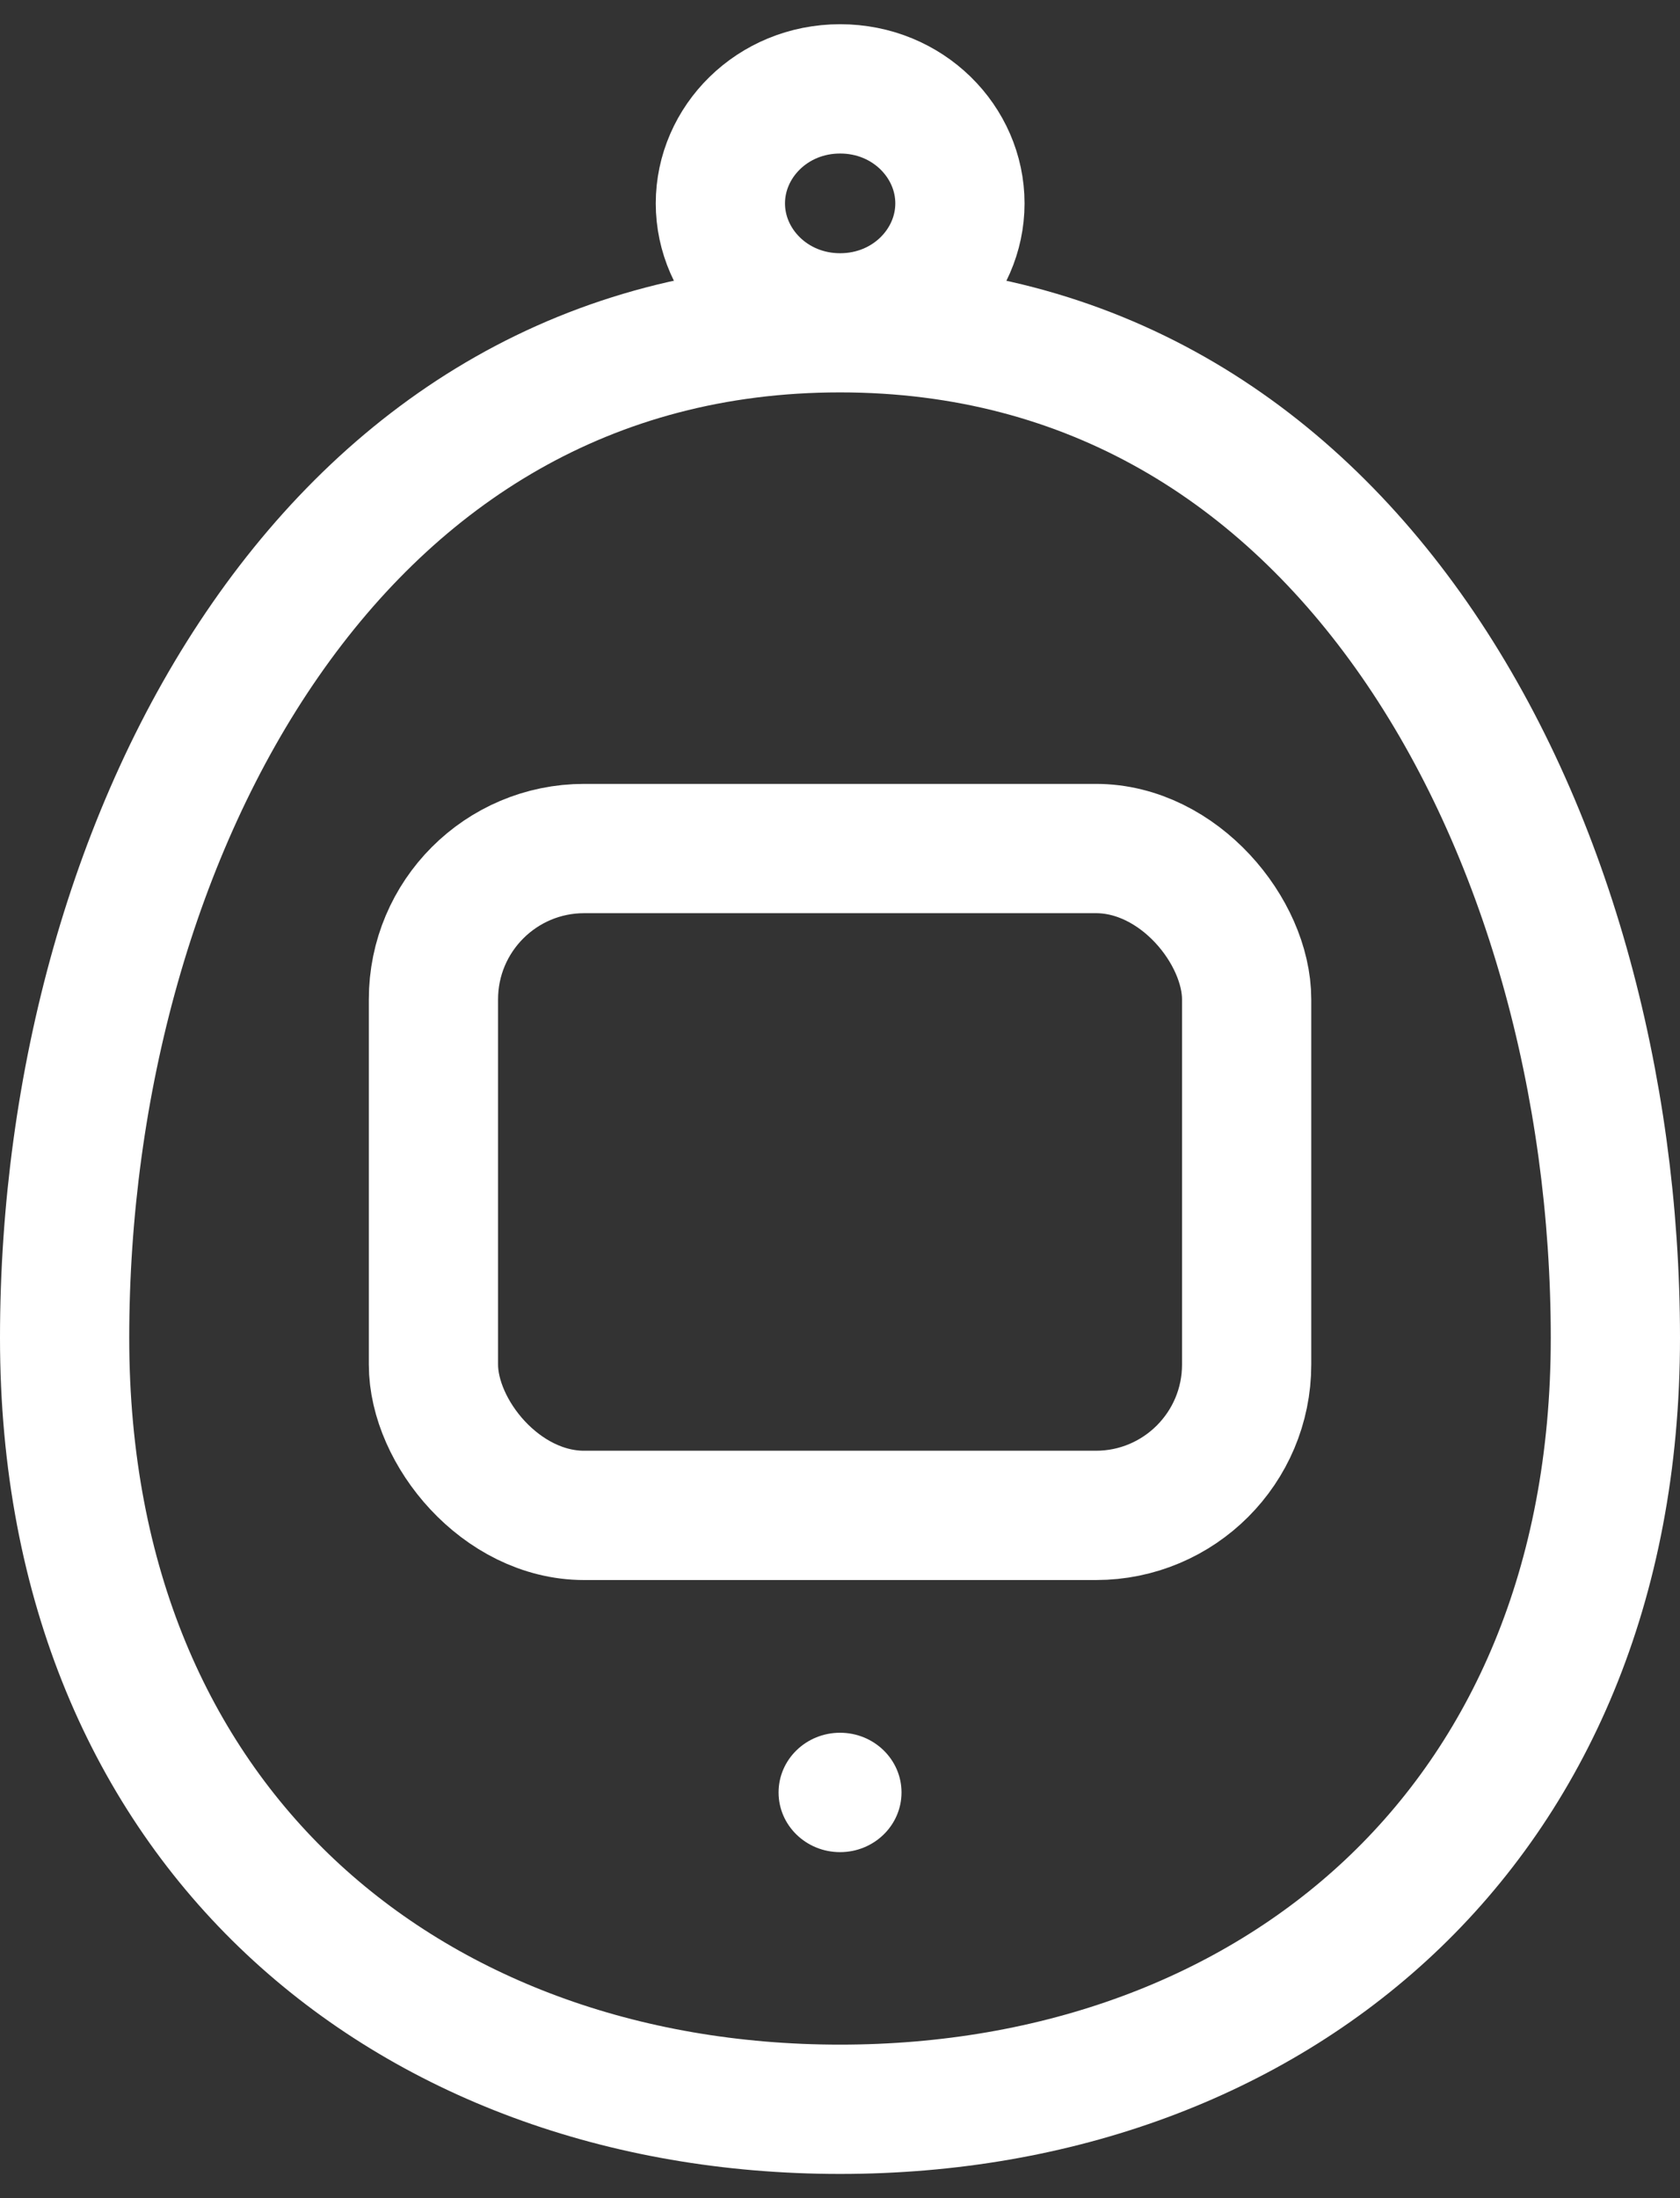 <svg width="39" height="51" viewBox="0 0 39 51" fill="none" xmlns="http://www.w3.org/2000/svg">
    <rect x="0" y="0" width="39" height="51" fill="#333333" stroke="none"/>
    <path d="M37.5 31.042C37.5 36.786 35.462 41.227 32.261 44.238C29.046 47.261 24.555 48.938 19.5 48.938C14.445 48.938 9.954 47.261 6.739 44.238C3.538 41.227 1.5 36.786 1.5 31.042C1.5 25.166 3.103 19.245 6.166 14.838C9.202 10.47 13.647 7.604 19.5 7.604C25.353 7.604 29.797 10.47 32.834 14.838C35.897 19.245 37.5 25.166 37.5 31.042Z" stroke="white" stroke-width="3"/>
    <rect x="10.062" y="19.687" width="18.878" height="15.472" rx="3.5" stroke="white" stroke-width="3"/>
    <path d="M22.284 4.719C22.284 6.144 21.081 7.375 19.503 7.375C17.926 7.375 16.723 6.144 16.723 4.719C16.723 3.293 17.926 2.062 19.503 2.062C21.081 2.062 22.284 3.293 22.284 4.719Z" stroke="white" stroke-width="3"/>
    <ellipse cx="19.501" cy="41.587" rx="1.427" ry="1.385" fill="white"/>
</svg>
